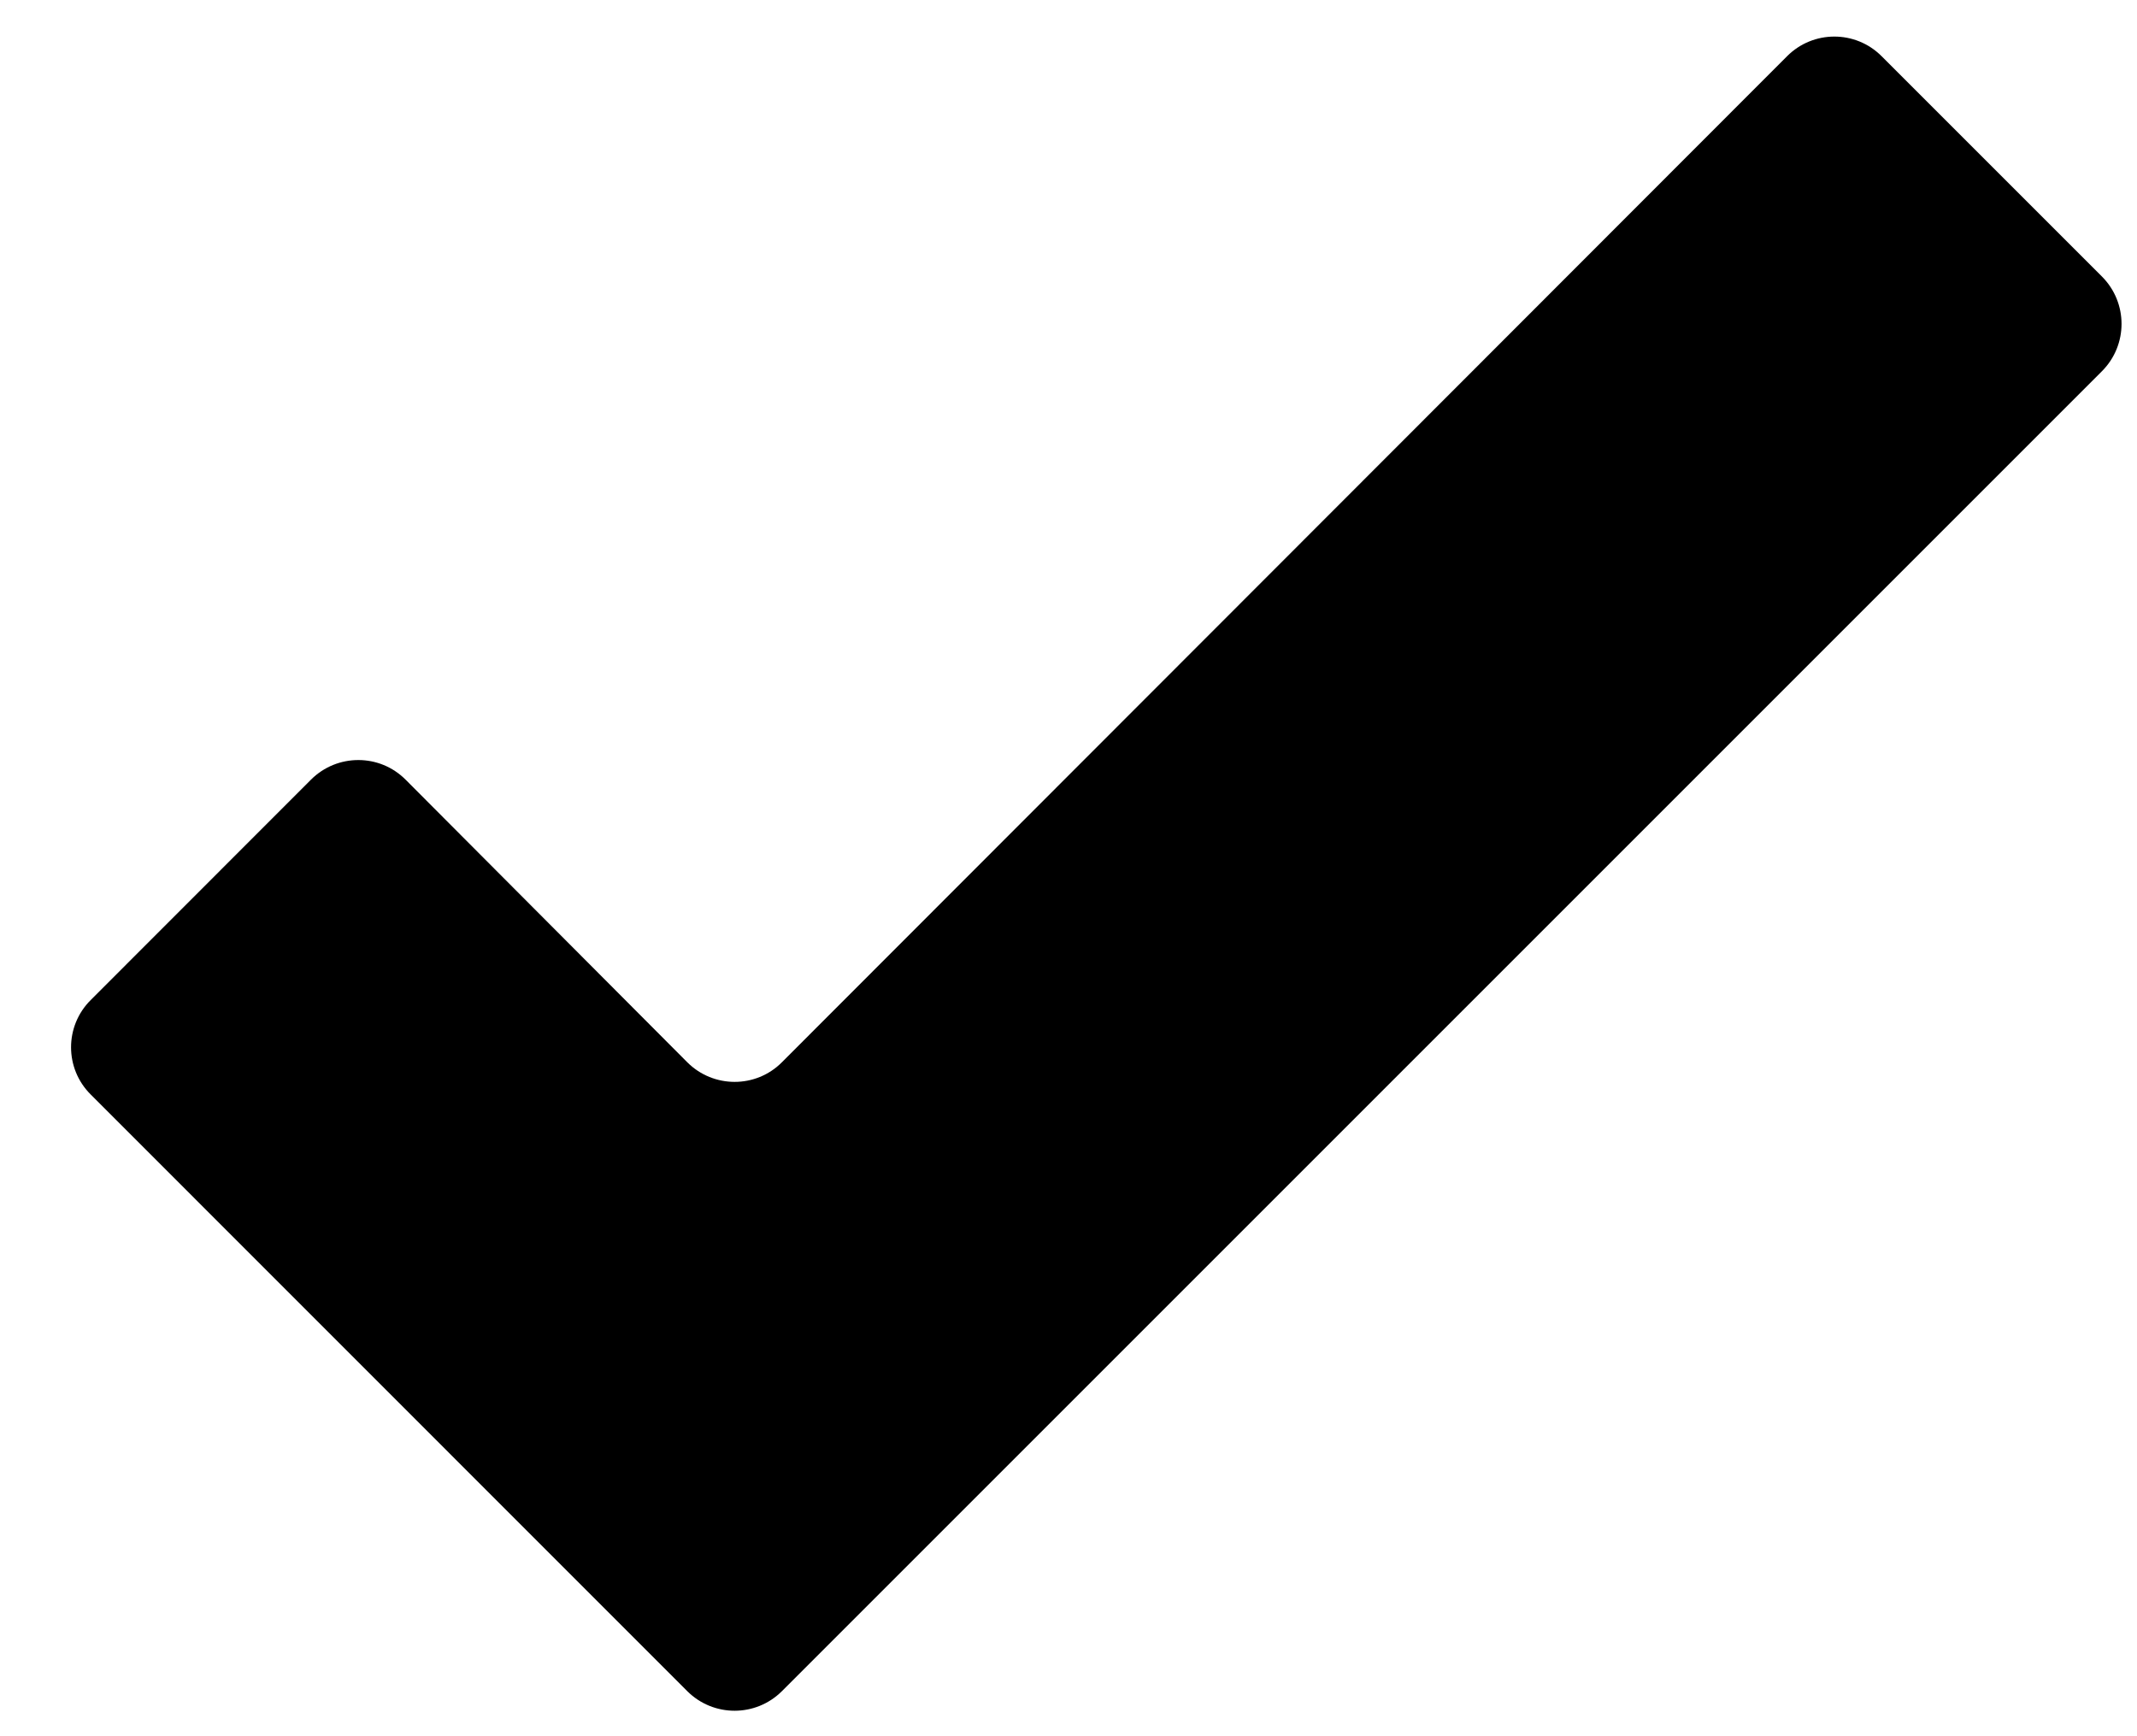 <svg
  width="16"
  height="13"
  viewBox="0 0 16 13"
  xmlns="http://www.w3.org/2000/svg"
>
  <path d="M5.854 12.663C5.658 12.858 5.342 12.858 5.146 12.663L0.679 8.195C0.483 8 0.483 7.683 0.679 7.488L2.329 5.837C2.525 5.642 2.842 5.642 3.037 5.838L5.146 7.954C5.341 8.149 5.659 8.15 5.854 7.954L13.38 0.421C13.575 0.225 13.892 0.225 14.087 0.42L15.738 2.071C15.933 2.267 15.933 2.583 15.738 2.779L5.854 12.663Z" />
</svg>
